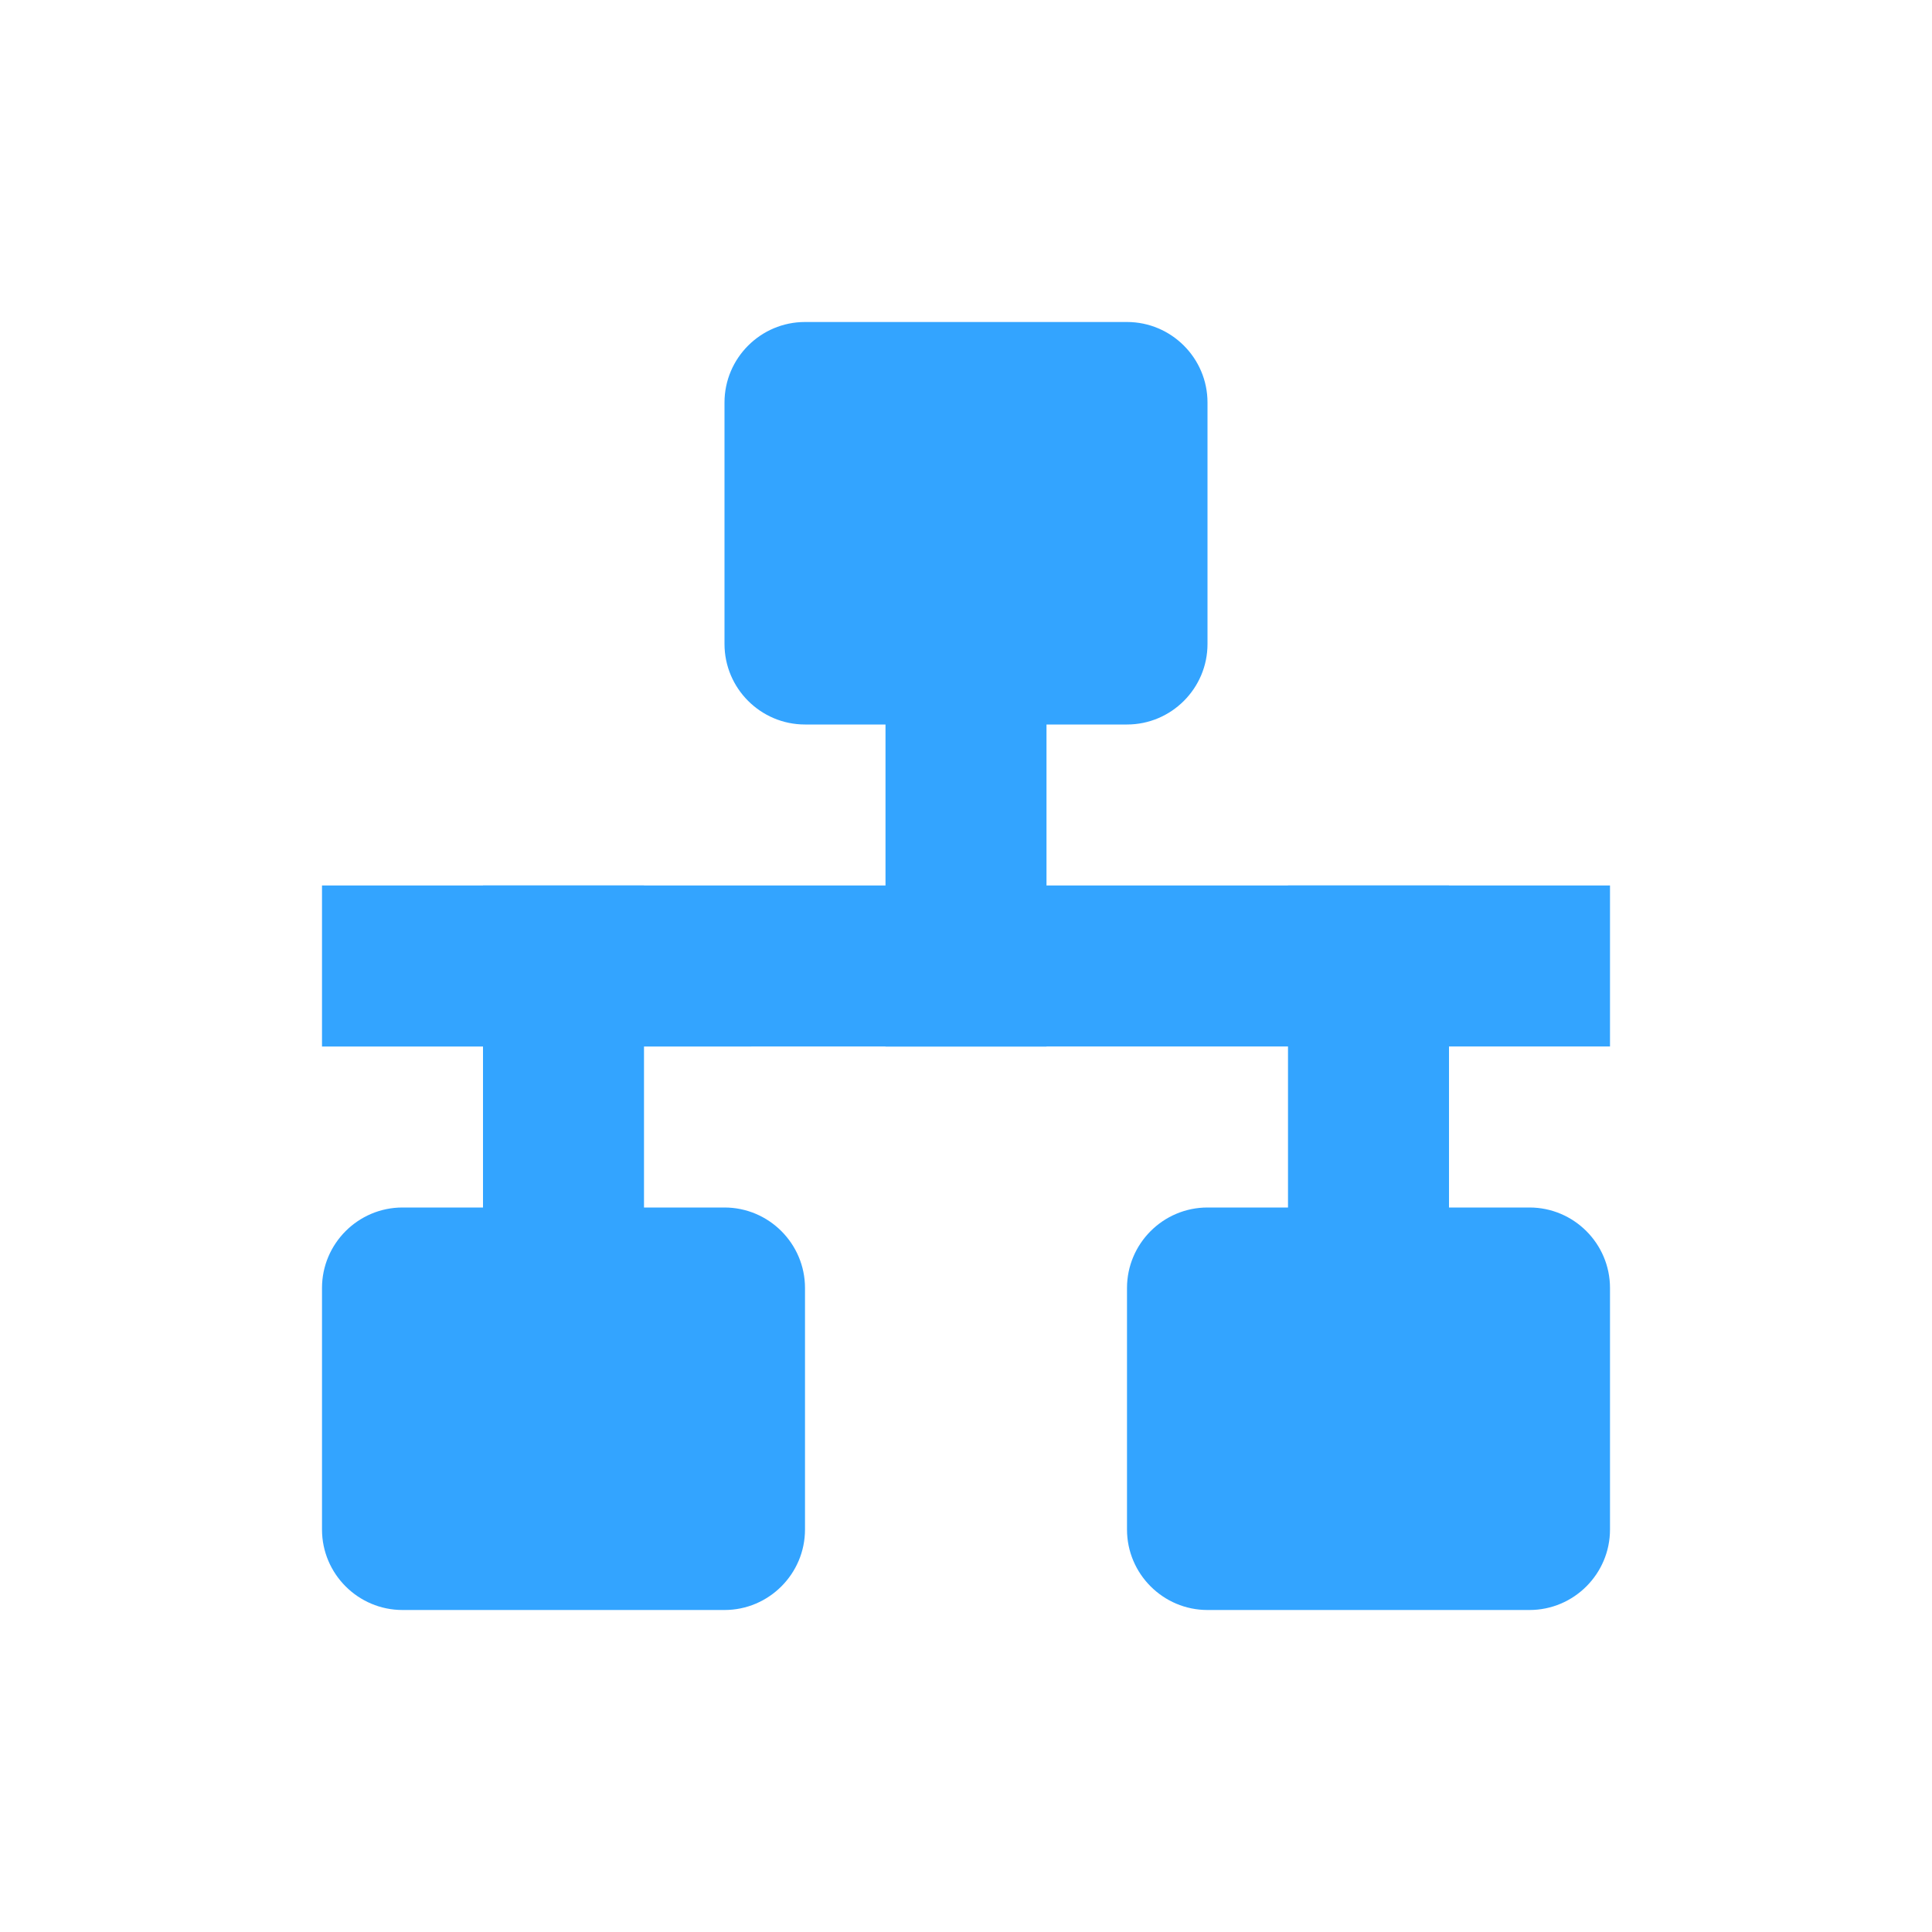 <?xml version="1.0" encoding="UTF-8" standalone="no"?>
<svg
   height="24"
   viewBox="0 0 24 24"
   width="24"
   version="1.1"
   id="svg18"
   sodipodi:docname="network-wired.svg"
   inkscape:version="1.2.2 (b0a8486541, 2022-12-01)"
   xmlns:inkscape="http://www.inkscape.org/namespaces/inkscape"
   xmlns:sodipodi="http://sodipodi.sourceforge.net/DTD/sodipodi-0.dtd"
   xmlns="http://www.w3.org/2000/svg"
   xmlns:svg="http://www.w3.org/2000/svg">
  <defs
     id="defs22" />
  <sodipodi:namedview
     id="namedview20"
     pagecolor="#ffffff"
     bordercolor="#666666"
     borderopacity="1.0"
     inkscape:pageshadow="2"
     inkscape:pageopacity="0.0"
     inkscape:pagecheckerboard="0"
     showgrid="false"
     inkscape:zoom="21.3125"
     inkscape:cx="-2.1583578"
     inkscape:cy="6.2404692"
     inkscape:window-width="1317"
     inkscape:window-height="893"
     inkscape:window-x="599"
     inkscape:window-y="122"
     inkscape:window-maximized="0"
     inkscape:current-layer="svg18"
     inkscape:showpageshadow="2"
     inkscape:deskcolor="#d1d1d1" />
  <path
     d="m 4,11 h 16 v 2 H 4 Z m 0,0"
     id="path2"
     style="fill:#33a4ff;fill-opacity:1" />
  <path
     d="m 11,7.5 h 2 V 13 h -2 z m 0,0"
     id="path4"
     style="fill:#33a4ff;fill-opacity:1" />
  <path
     d="m 16,11 h 2 v 6 h -2 z m 0,0"
     id="path6"
     style="fill:#33a4ff;fill-opacity:1" />
  <path
     d="m 6,11 h 2 v 6 H 6 Z m 0,0"
     id="path8"
     style="fill:#33a4ff;fill-opacity:1" />
  <path
     d="m 5,15 h 4 c 0.551,0 1,0.449 1,1 v 3 c 0,0.551 -0.449,1 -1,1 H 5 C 4.449,20 4,19.551 4,19 v -3 c 0,-0.551 0.449,-1 1,-1 z m 0,0"
     id="path10"
     style="fill:#33a4ff;fill-opacity:1" />
  <path
     d="m 15,15 h 4 c 0.551,0 1,0.449 1,1 v 3 c 0,0.551 -0.449,1 -1,1 h -4 c -0.551,0 -1,-0.449 -1,-1 v -3 c 0,-0.551 0.449,-1 1,-1 z m 0,0"
     id="path12"
     style="fill:#33a4ff;fill-opacity:1" />
  <path
     d="m 10,4 h 4 c 0.551,0 1,0.449 1,1 v 3 c 0,0.551 -0.449,1 -1,1 H 10 C 9.449,9 9,8.551 9,8 V 5 C 9,4.449 9.449,4 10,4 Z m 0,0"
     id="path14"
     style="fill:#33a4ff;fill-opacity:1" />
</svg>

